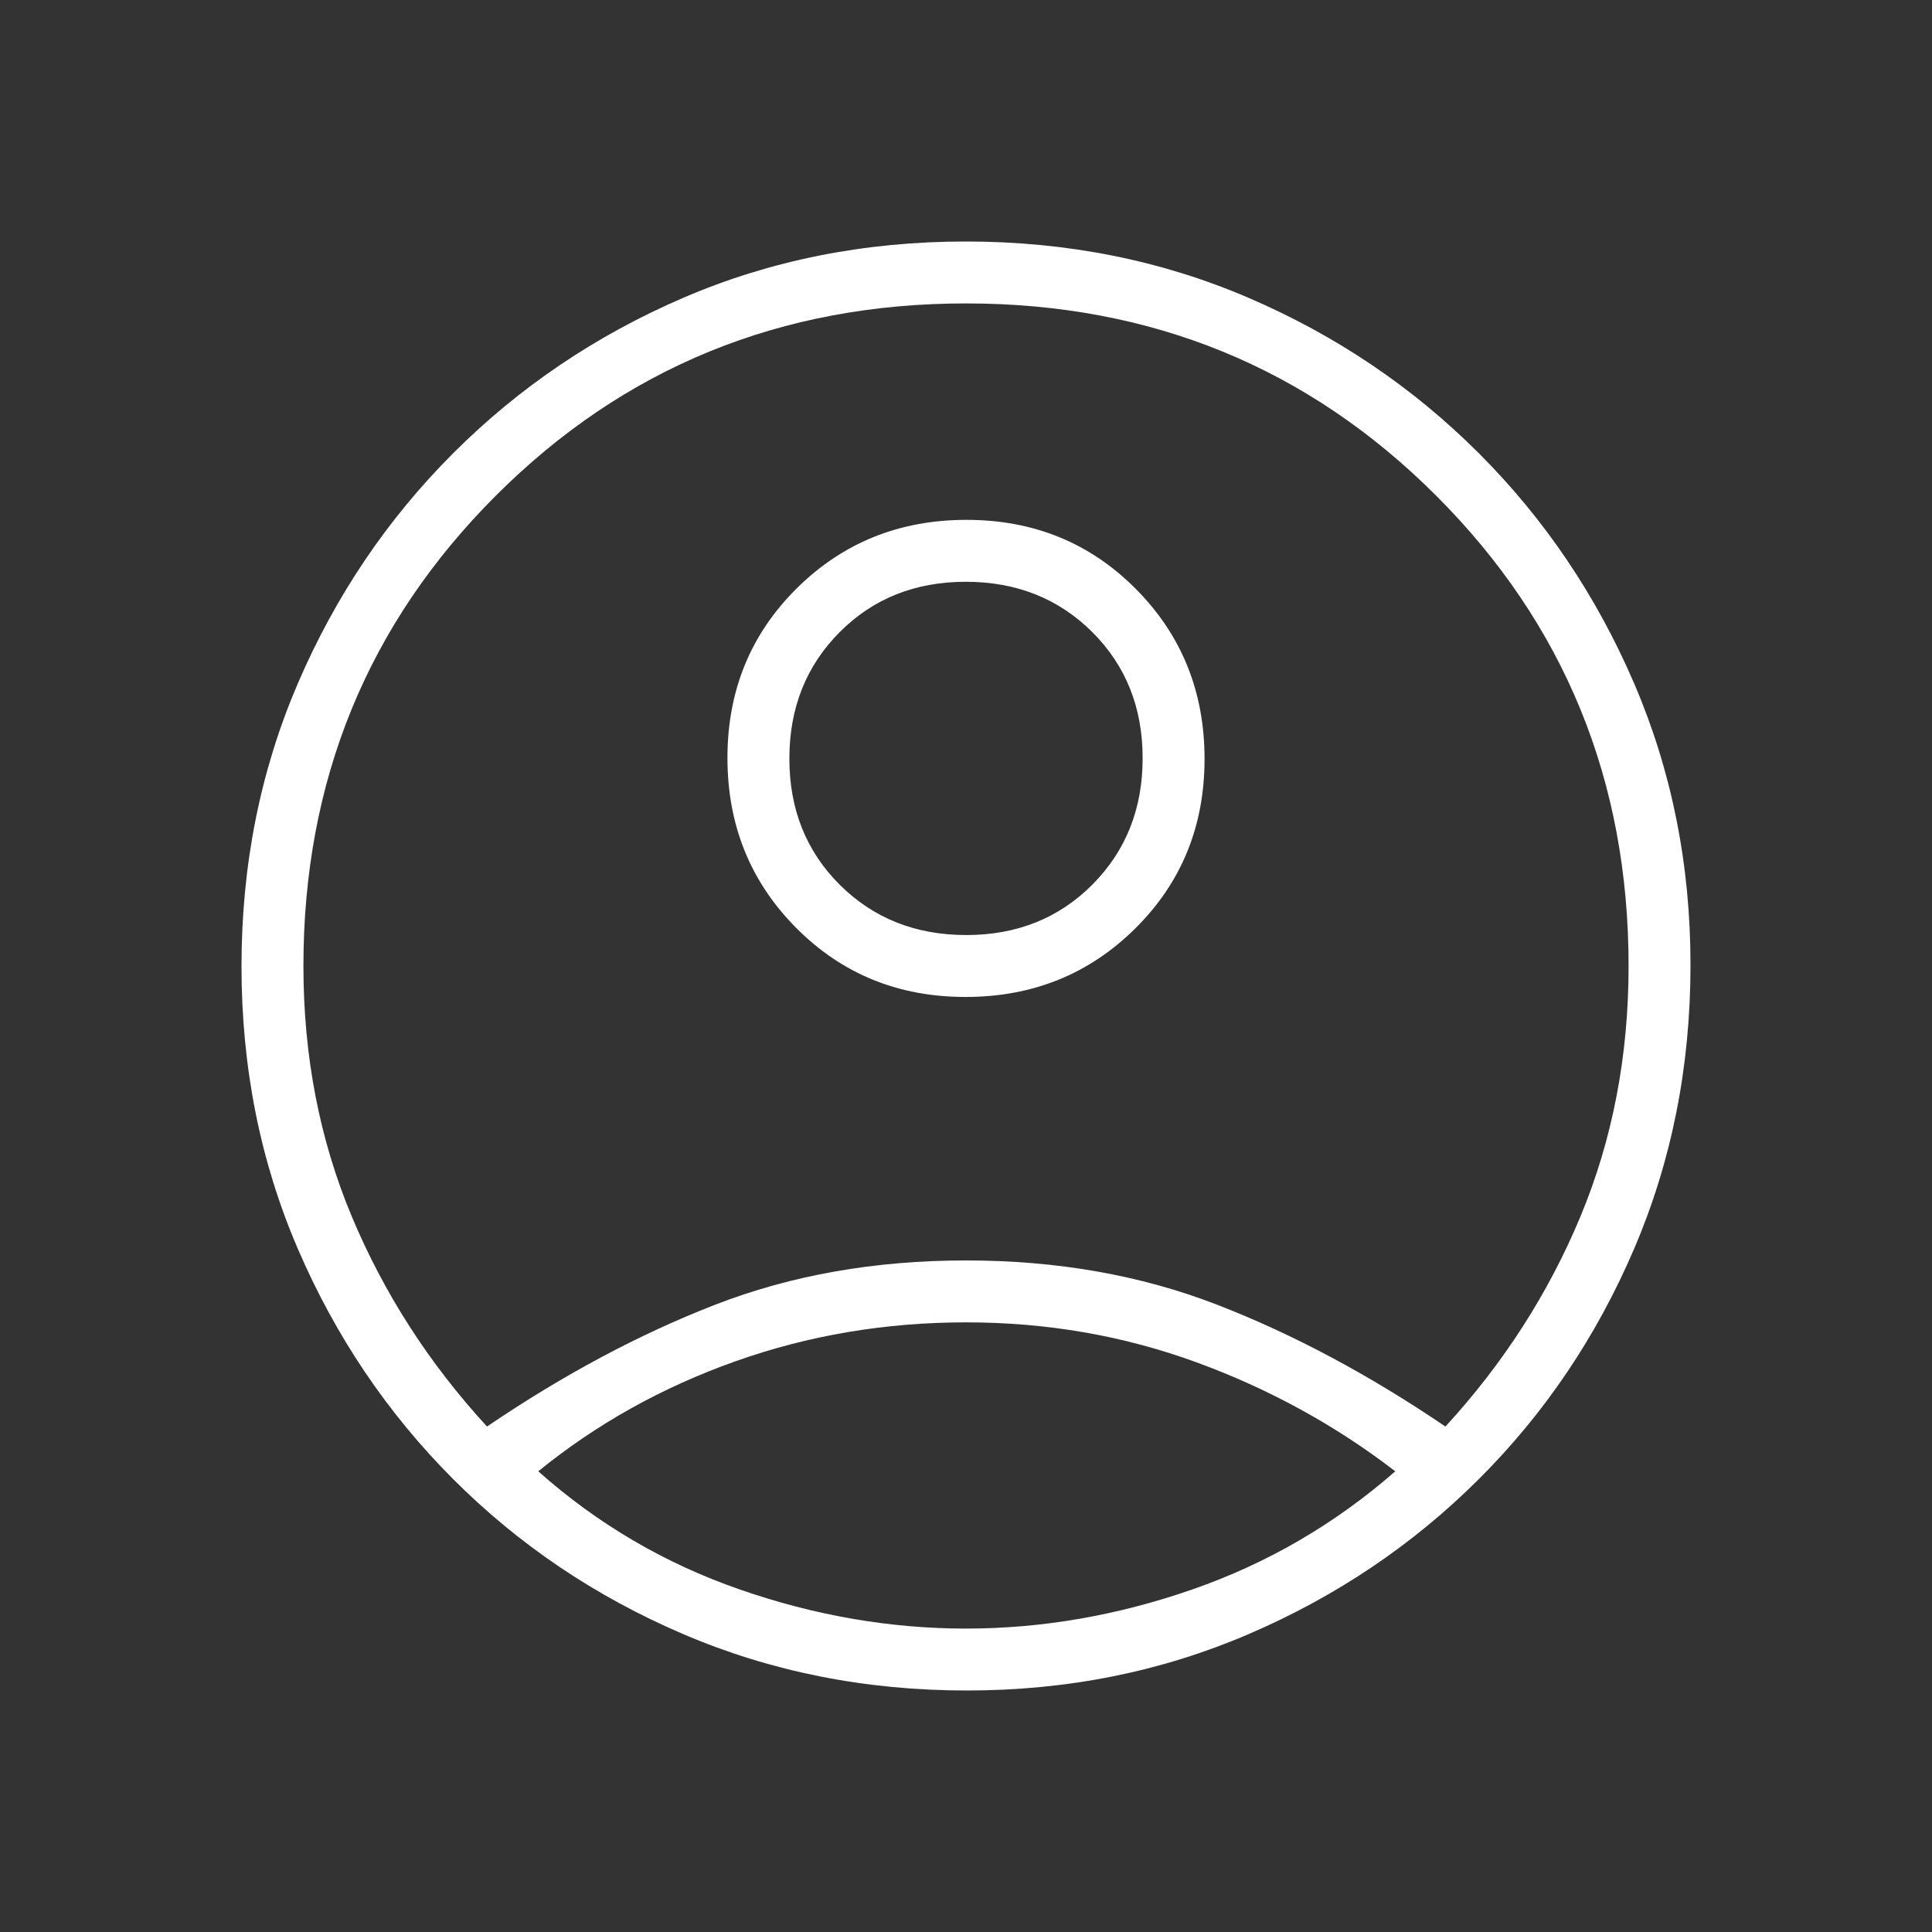 <svg width="40" height="40" viewBox="0 0 40 40" fill="none" xmlns="http://www.w3.org/2000/svg">
<rect x="0" y="0" width="40" height="40" fill="#333333" stroke="none"/>
<path d="M10.083 29.535C11.662 28.463 13.238 27.621 14.811 27.011C16.384 26.401 18.113 26.096 20 26.096C21.887 26.096 23.618 26.401 25.194 27.011C26.77 27.621 28.347 28.463 29.926 29.535C31.127 28.228 32.059 26.777 32.723 25.183C33.386 23.589 33.718 21.862 33.718 20C33.718 16.165 32.391 12.919 29.736 10.264C27.081 7.609 23.835 6.282 20 6.282C16.165 6.282 12.919 7.609 10.264 10.264C7.609 12.919 6.282 16.165 6.282 20C6.282 21.862 6.615 23.589 7.282 25.183C7.949 26.777 8.882 28.228 10.083 29.535ZM19.99 20.641C18.599 20.641 17.43 20.164 16.482 19.209C15.535 18.255 15.061 17.082 15.061 15.692C15.061 14.301 15.538 13.132 16.493 12.184C17.447 11.237 18.62 10.763 20.01 10.763C21.401 10.763 22.57 11.24 23.518 12.195C24.465 13.149 24.939 14.322 24.939 15.712C24.939 17.103 24.462 18.272 23.507 19.22C22.553 20.167 21.38 20.641 19.99 20.641ZM20.02 35C17.921 35 15.963 34.611 14.144 33.832C12.325 33.053 10.736 31.981 9.376 30.617C8.016 29.253 6.947 27.667 6.168 25.859C5.389 24.052 5 22.1 5 20.005C5 17.91 5.389 15.957 6.168 14.146C6.947 12.335 8.019 10.747 9.383 9.383C10.747 8.019 12.333 6.947 14.141 6.168C15.948 5.389 17.9 5 19.995 5C22.09 5 24.043 5.389 25.854 6.168C27.665 6.947 29.253 8.019 30.617 9.383C31.981 10.747 33.053 12.335 33.832 14.147C34.611 15.959 35 17.903 35 19.98C35 22.079 34.611 24.038 33.832 25.856C33.053 27.675 31.981 29.264 30.617 30.624C29.253 31.984 27.665 33.053 25.853 33.832C24.041 34.611 22.097 35 20.02 35ZM20 33.718C21.57 33.718 23.133 33.448 24.688 32.907C26.242 32.367 27.642 31.551 28.888 30.462C27.642 29.504 26.267 28.751 24.763 28.202C23.259 27.653 21.671 27.378 20 27.378C18.329 27.378 16.736 27.647 15.221 28.186C13.706 28.724 12.347 29.483 11.144 30.462C12.369 31.551 13.758 32.367 15.312 32.907C16.867 33.448 18.43 33.718 20 33.718ZM20.005 19.359C21.053 19.359 21.924 19.011 22.617 18.314C23.31 17.618 23.657 16.746 23.657 15.697C23.657 14.649 23.309 13.778 22.613 13.085C21.916 12.392 21.044 12.045 19.995 12.045C18.947 12.045 18.076 12.393 17.383 13.089C16.69 13.786 16.343 14.658 16.343 15.706C16.343 16.755 16.691 17.625 17.387 18.319C18.084 19.012 18.956 19.359 20.005 19.359Z" fill="white"/>
</svg>
